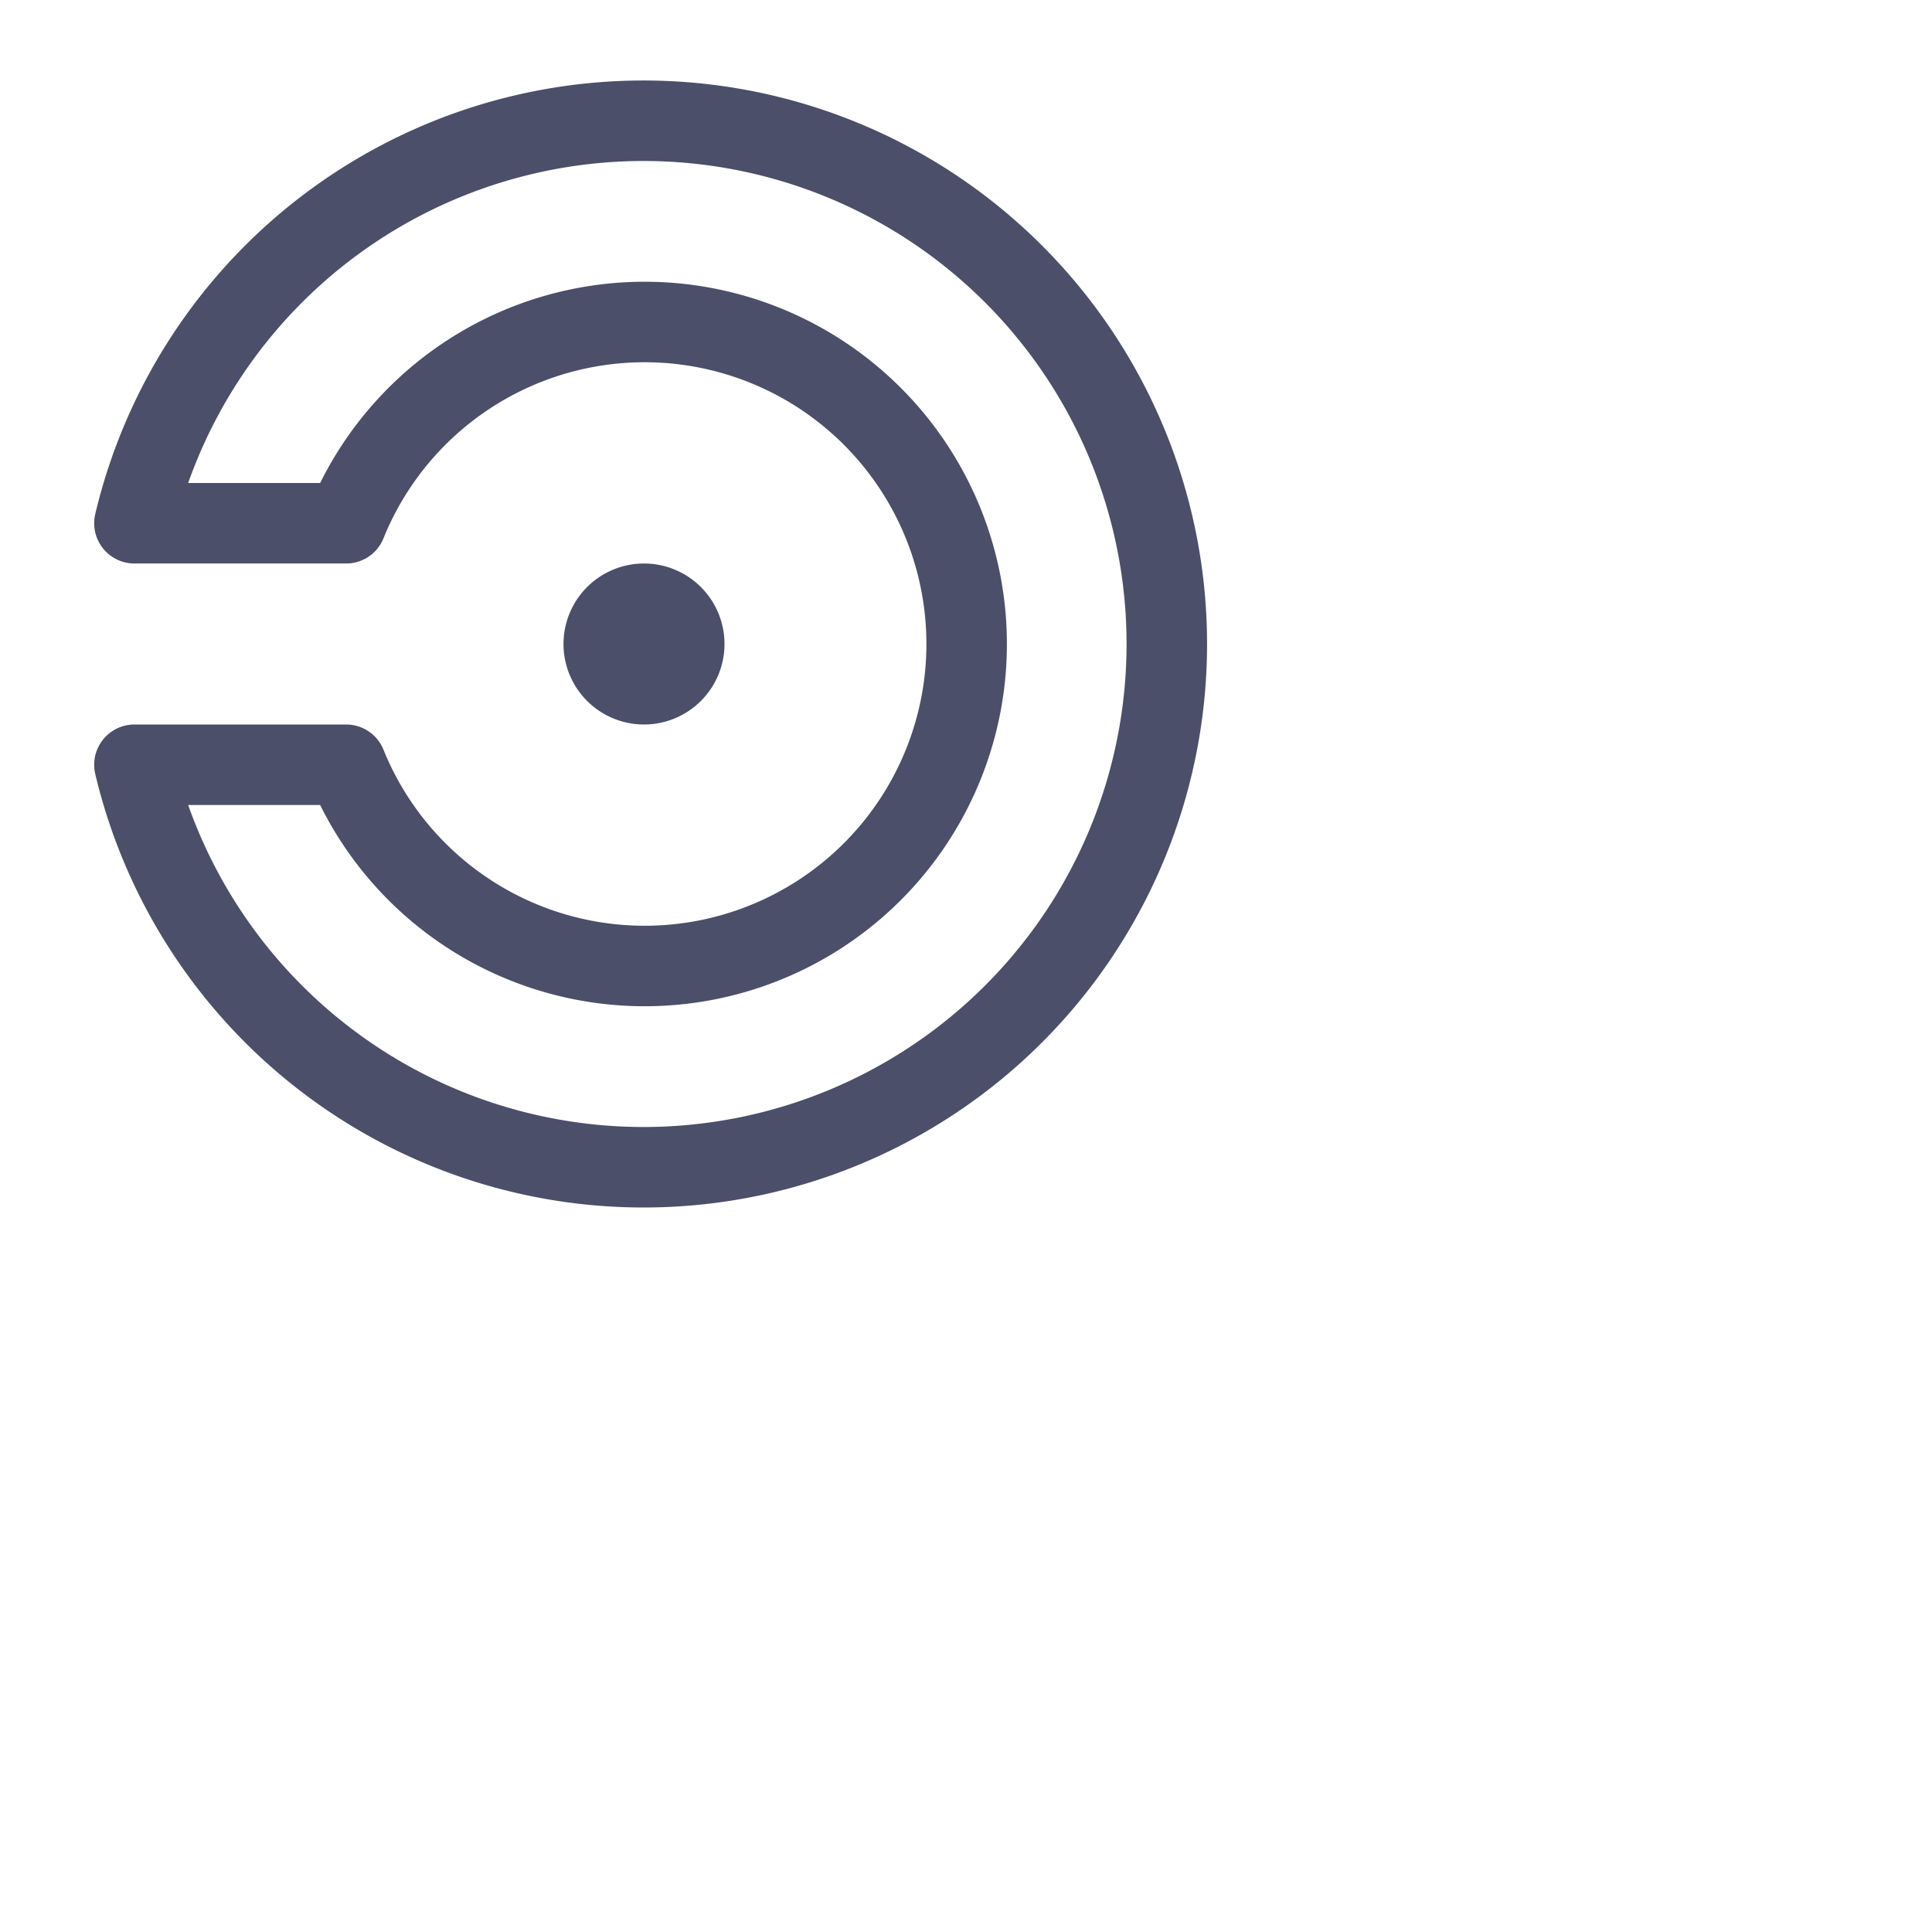 <svg viewBox="0 0 24 24" xmlns="http://www.w3.org/2000/svg"> <g fill="none" stroke="#4c4f69" stroke-linecap="round" stroke-linejoin="round"> <path d="M1.67 9.5a6.5 6.5 0 100-3H4.3a4 4 0 110 3z" /> <path d="M8.5 8a.5.5 0 01-.5.5.5.5 0 01-.5-.5.5.5 0 01.5-.5.5.5 0 01.5.5" /> </g>
</svg>
